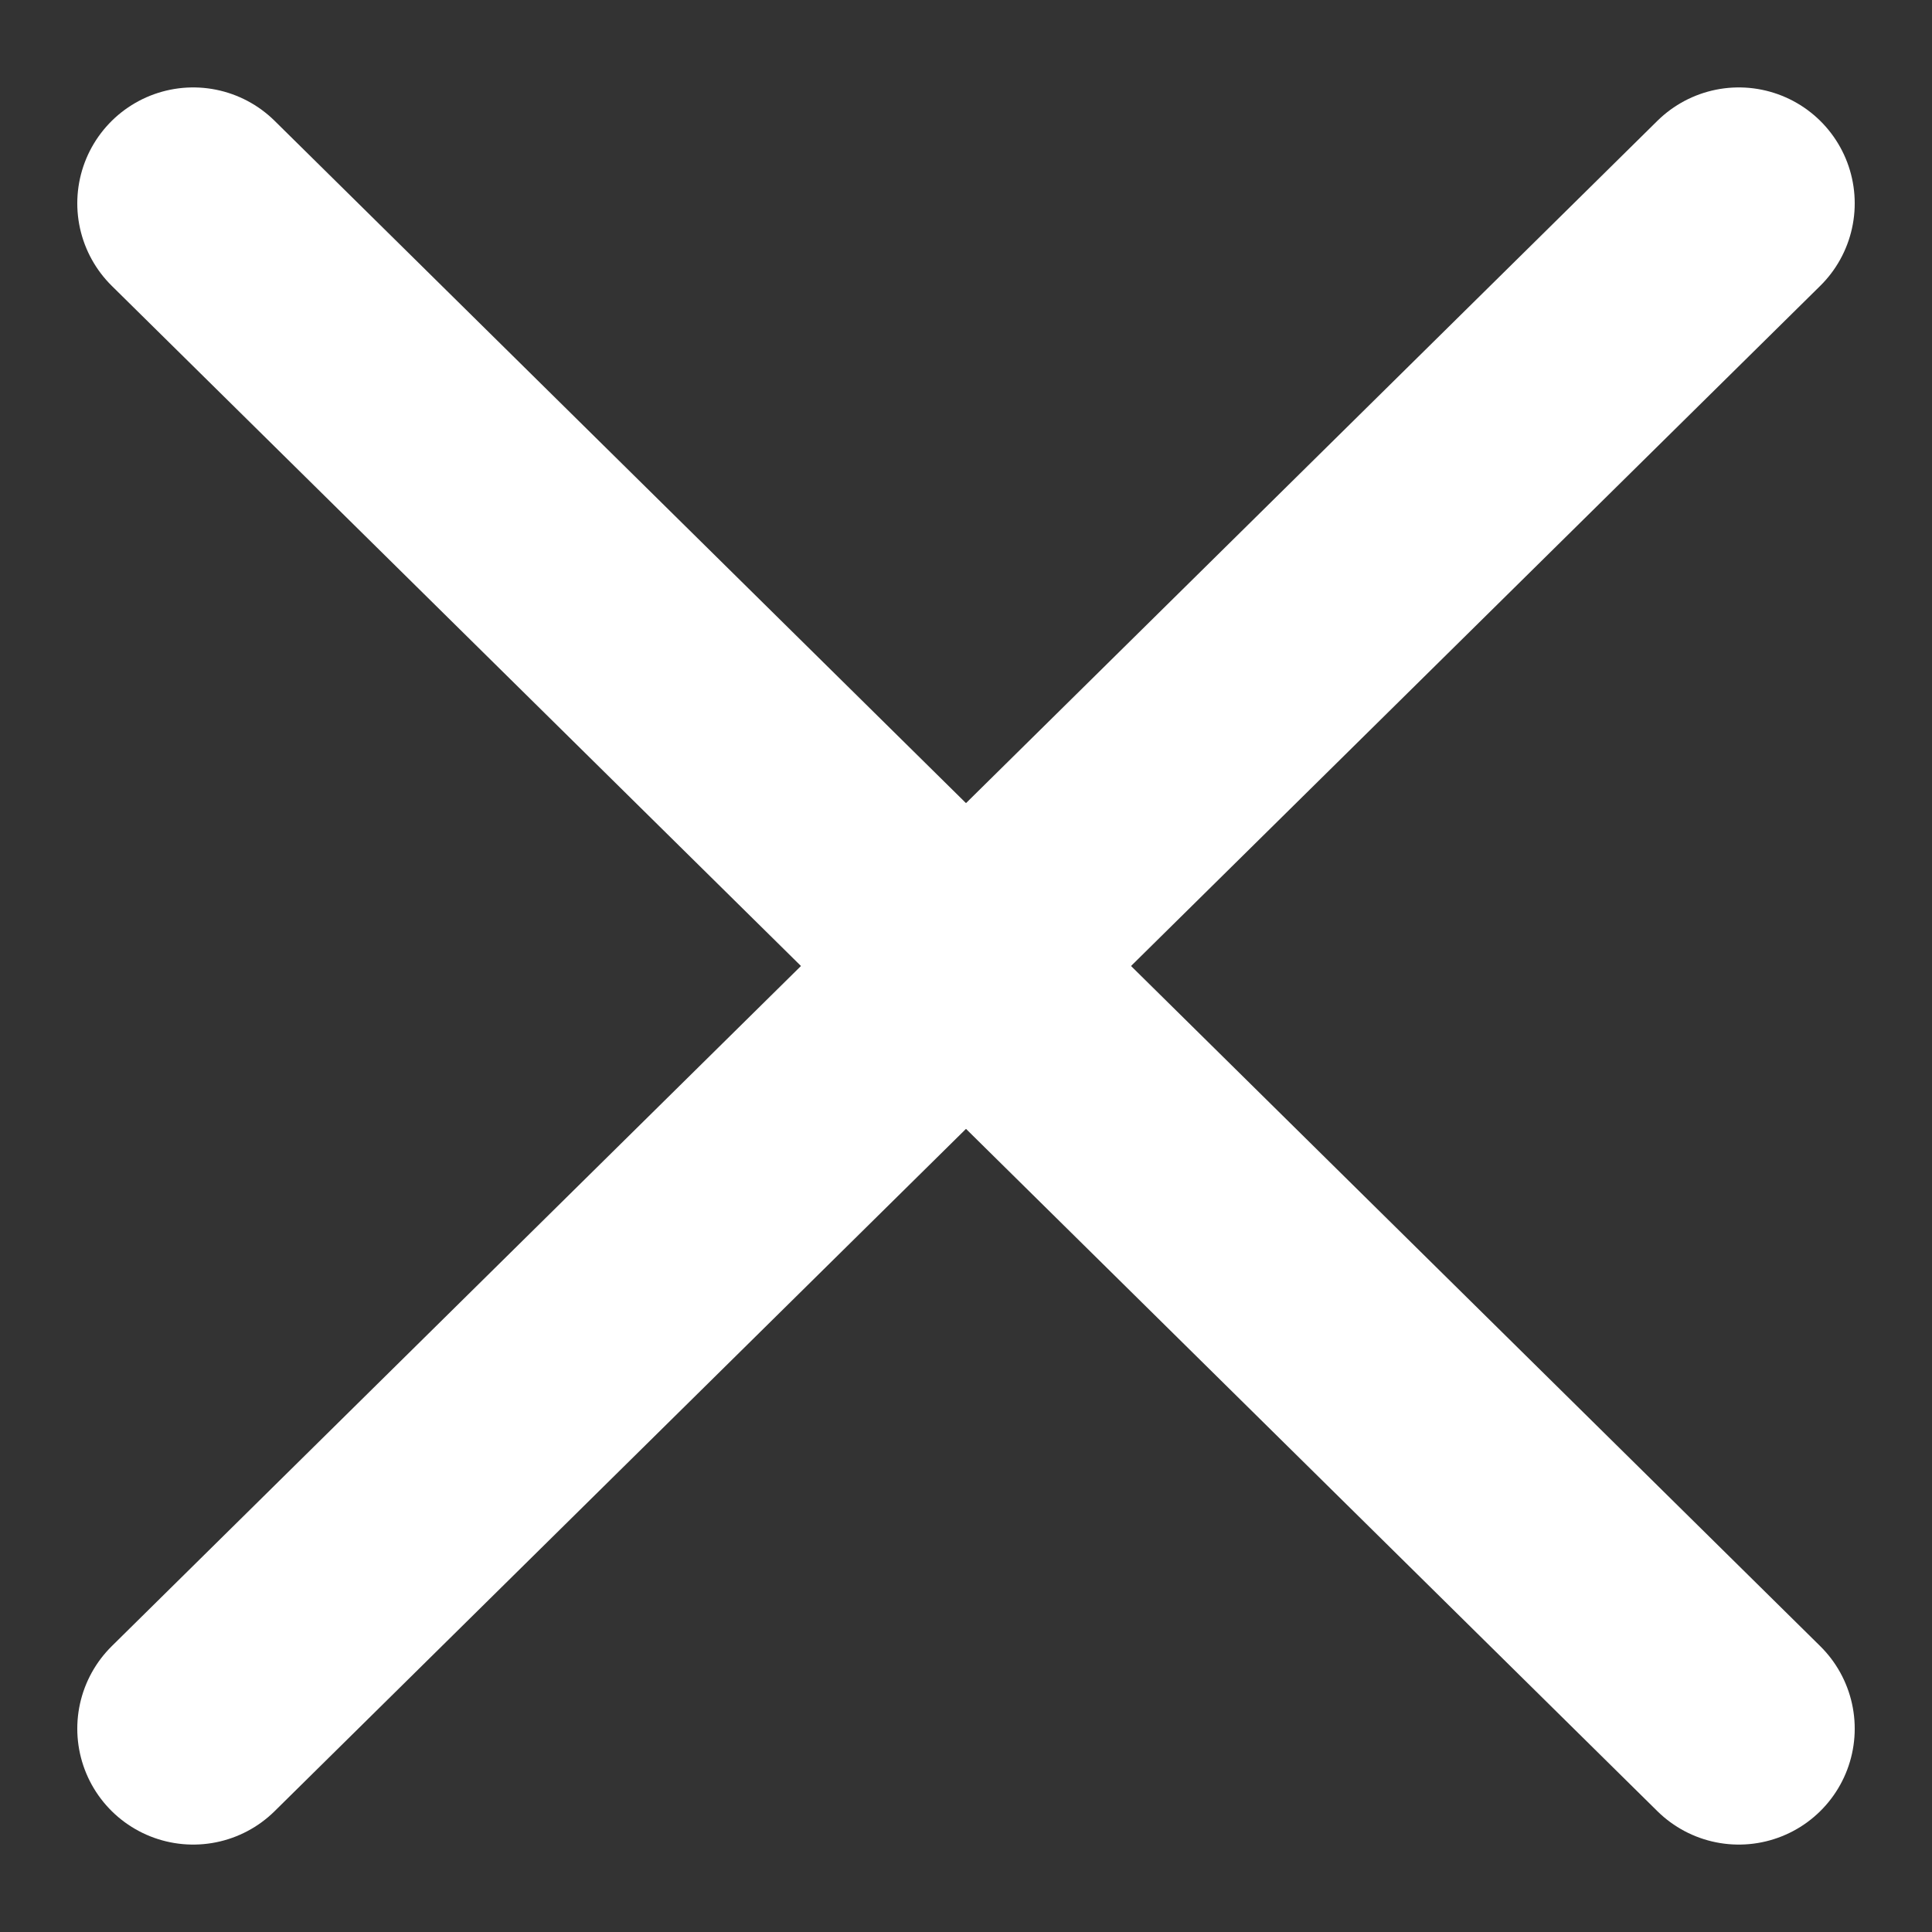 <?xml version="1.0" encoding="UTF-8"?>
<svg width="20px" height="20px" viewBox="0 0 20 20" version="1.1" xmlns="http://www.w3.org/2000/svg" xmlns:xlink="http://www.w3.org/1999/xlink">
    <rect x="0" y="0" width="20" height="20" fill="#333333" stroke="none"/>
    <!-- Generator: Sketch 43.2 (39069) - http://www.bohemiancoding.com/sketch -->
    <title>icon-close-white</title>
    <desc>Created with Sketch.</desc>
    <defs>
        <path d="M0.191,1.118 C-0.066,1.382 -0.062,1.799 0.191,2.058 L17.436,19.751 C17.69,20.011 18.099,20.01 18.352,19.75 L19.251,18.827 C19.509,18.564 19.505,18.147 19.252,17.887 L2.007,0.195 C1.88,0.065 1.715,0 1.55,0 C1.384,0 1.217,0.065 1.091,0.195 L0.191,1.118 Z" id="path-1"></path>
    </defs>
    <g id="Icons-" stroke="none" stroke-width="1" fill="none" fill-rule="evenodd">
        <g id="icon-close-white">
            <g id="Group-22">
                <mask id="mask-2" fill="white">
                    <use xlink:href="#path-1"></use>
                </mask>
                <g id="Clip-21"></g>
            </g>
            <path d="M2,2.105 L18,17.895" id="Stroke-23" stroke="#FFFFFF" stroke-width="2.4" stroke-linecap="round"></path>
            <path d="M18,2.105 L2,17.895" id="Stroke-25" stroke="#FFFFFF" stroke-width="2.4" stroke-linecap="round"></path>
        </g>
    </g>
</svg>